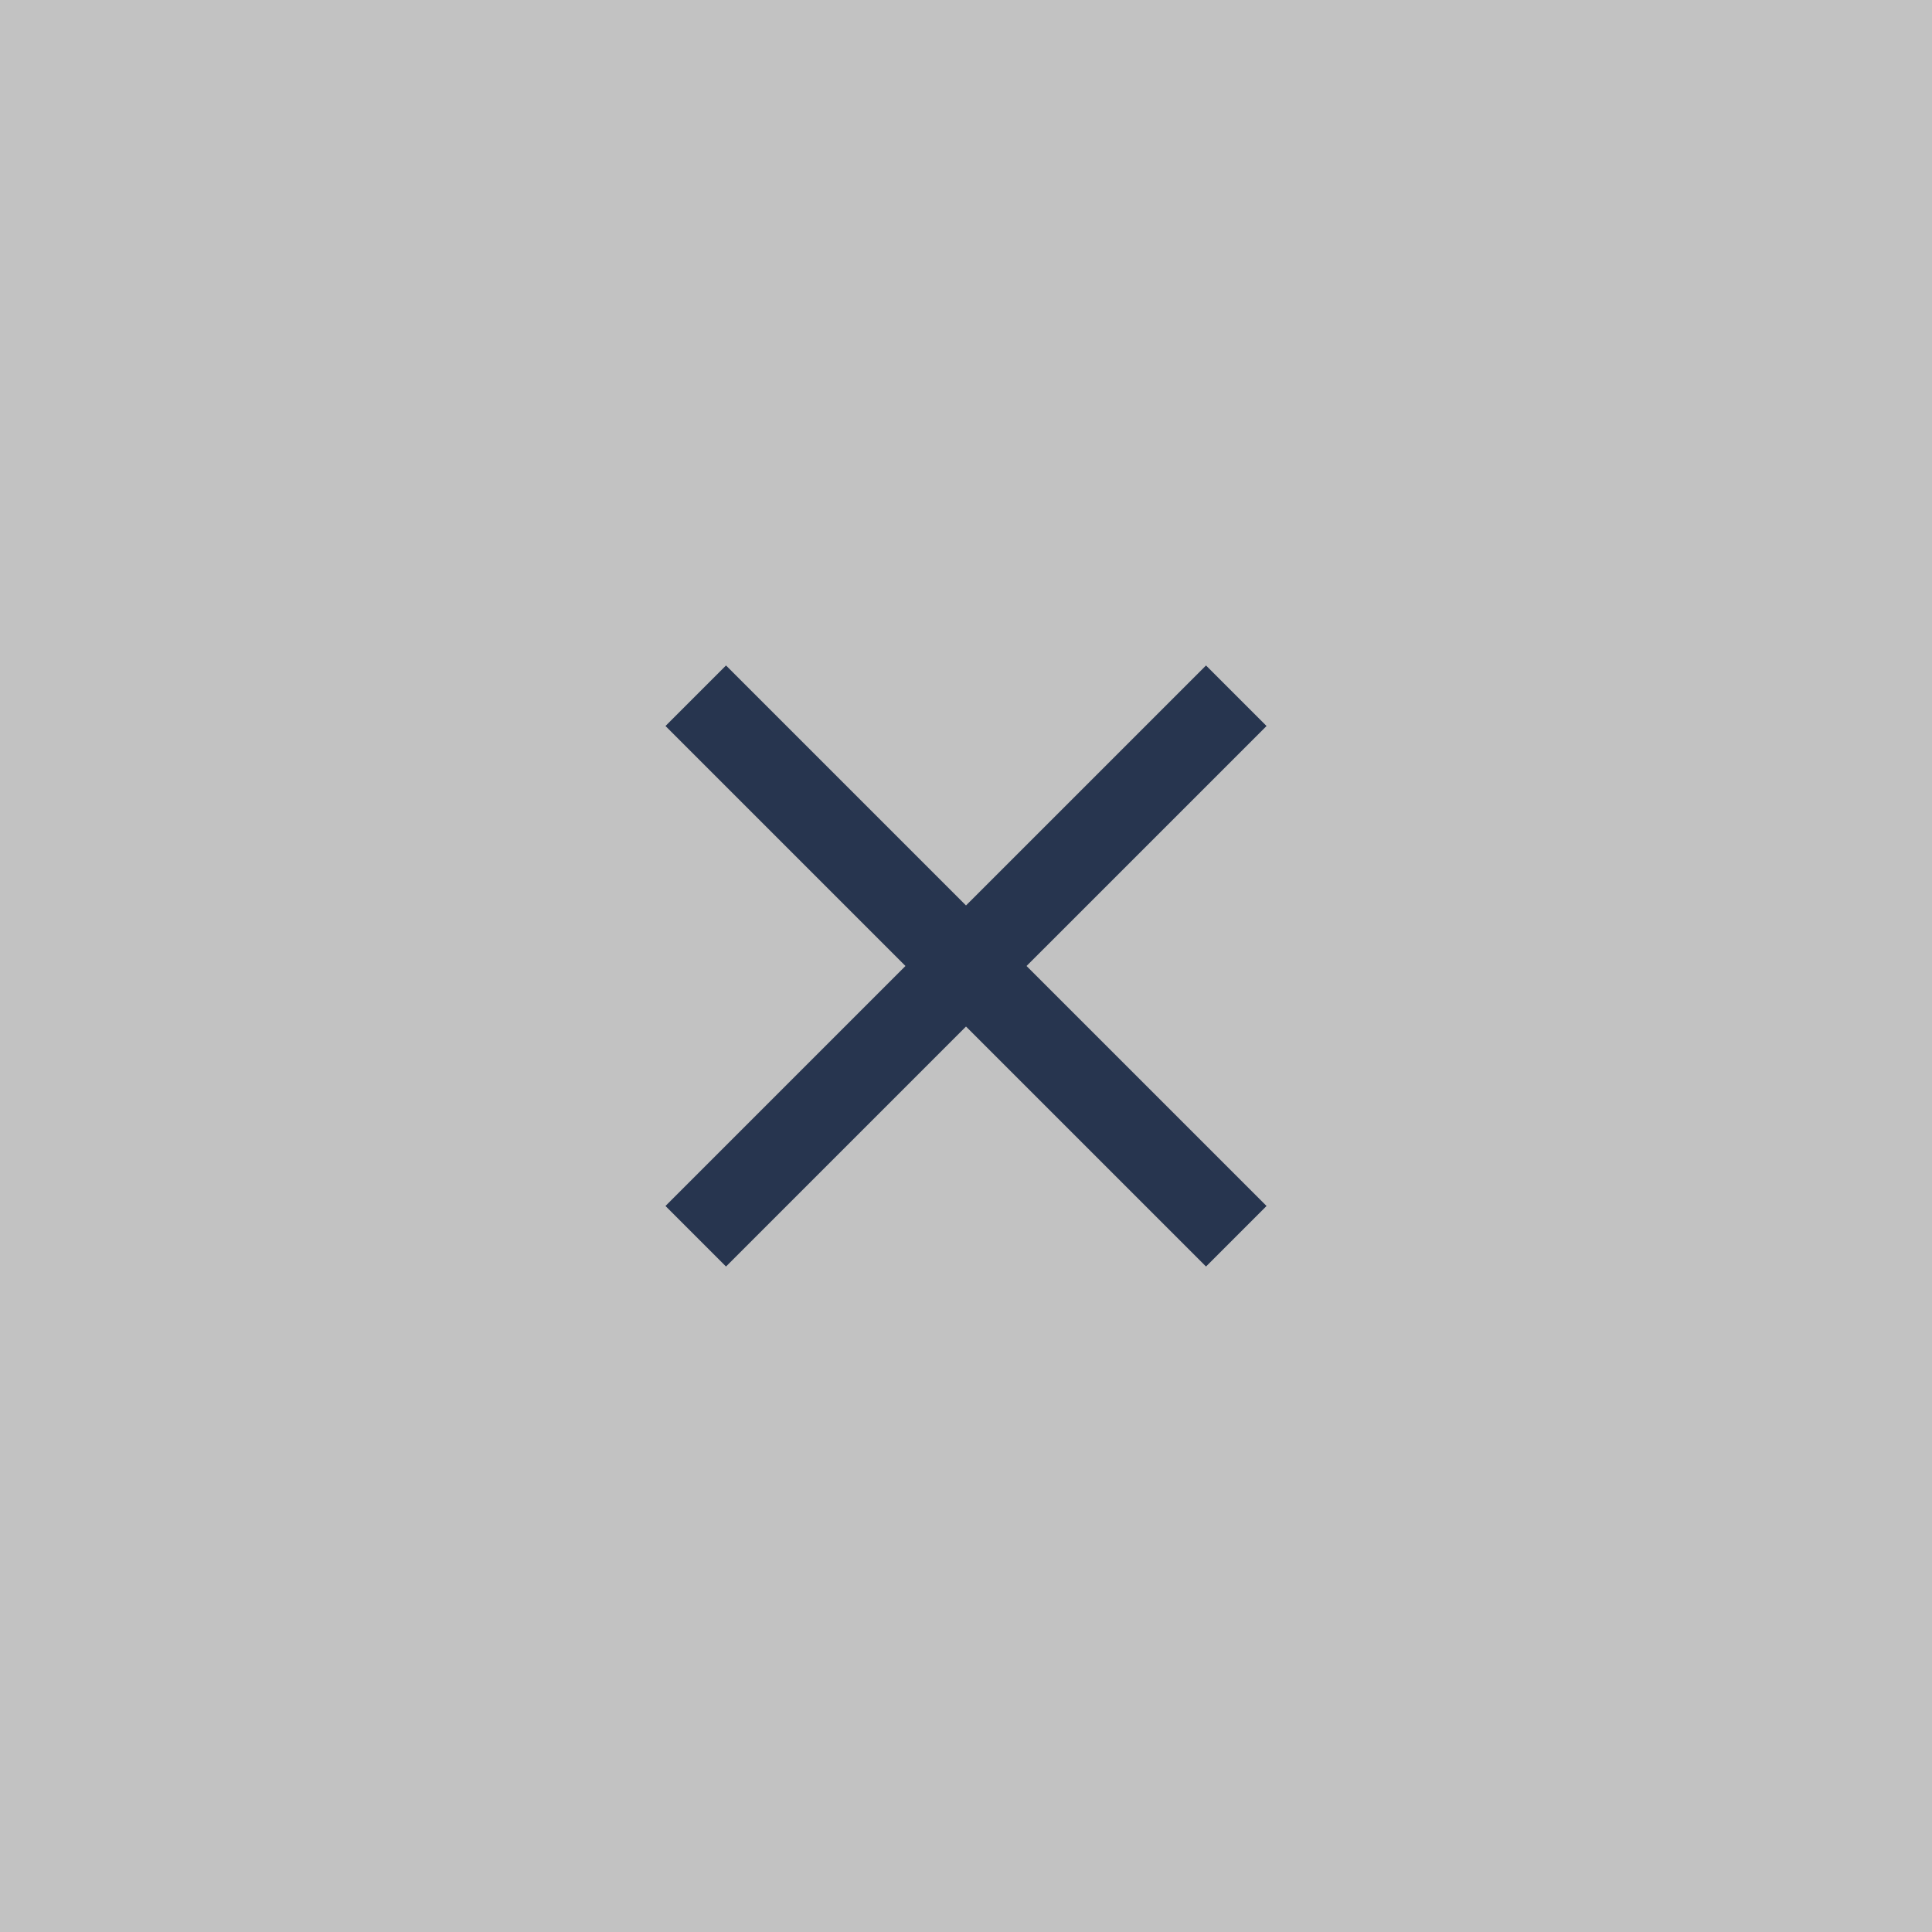 <svg width="60" height="60" viewBox="0 0 60 60" fill="none" xmlns="http://www.w3.org/2000/svg">
<rect width="60" height="60" fill="#C2C2C2"/>
<path d="M37.454 20.667L30 28.12L22.547 20.667L20.667 22.547L28.12 30L20.667 37.453L22.547 39.333L30 31.88L37.454 39.333L39.334 37.453L31.88 30L39.334 22.547L37.454 20.667Z" fill="#27354F"/>
</svg>
